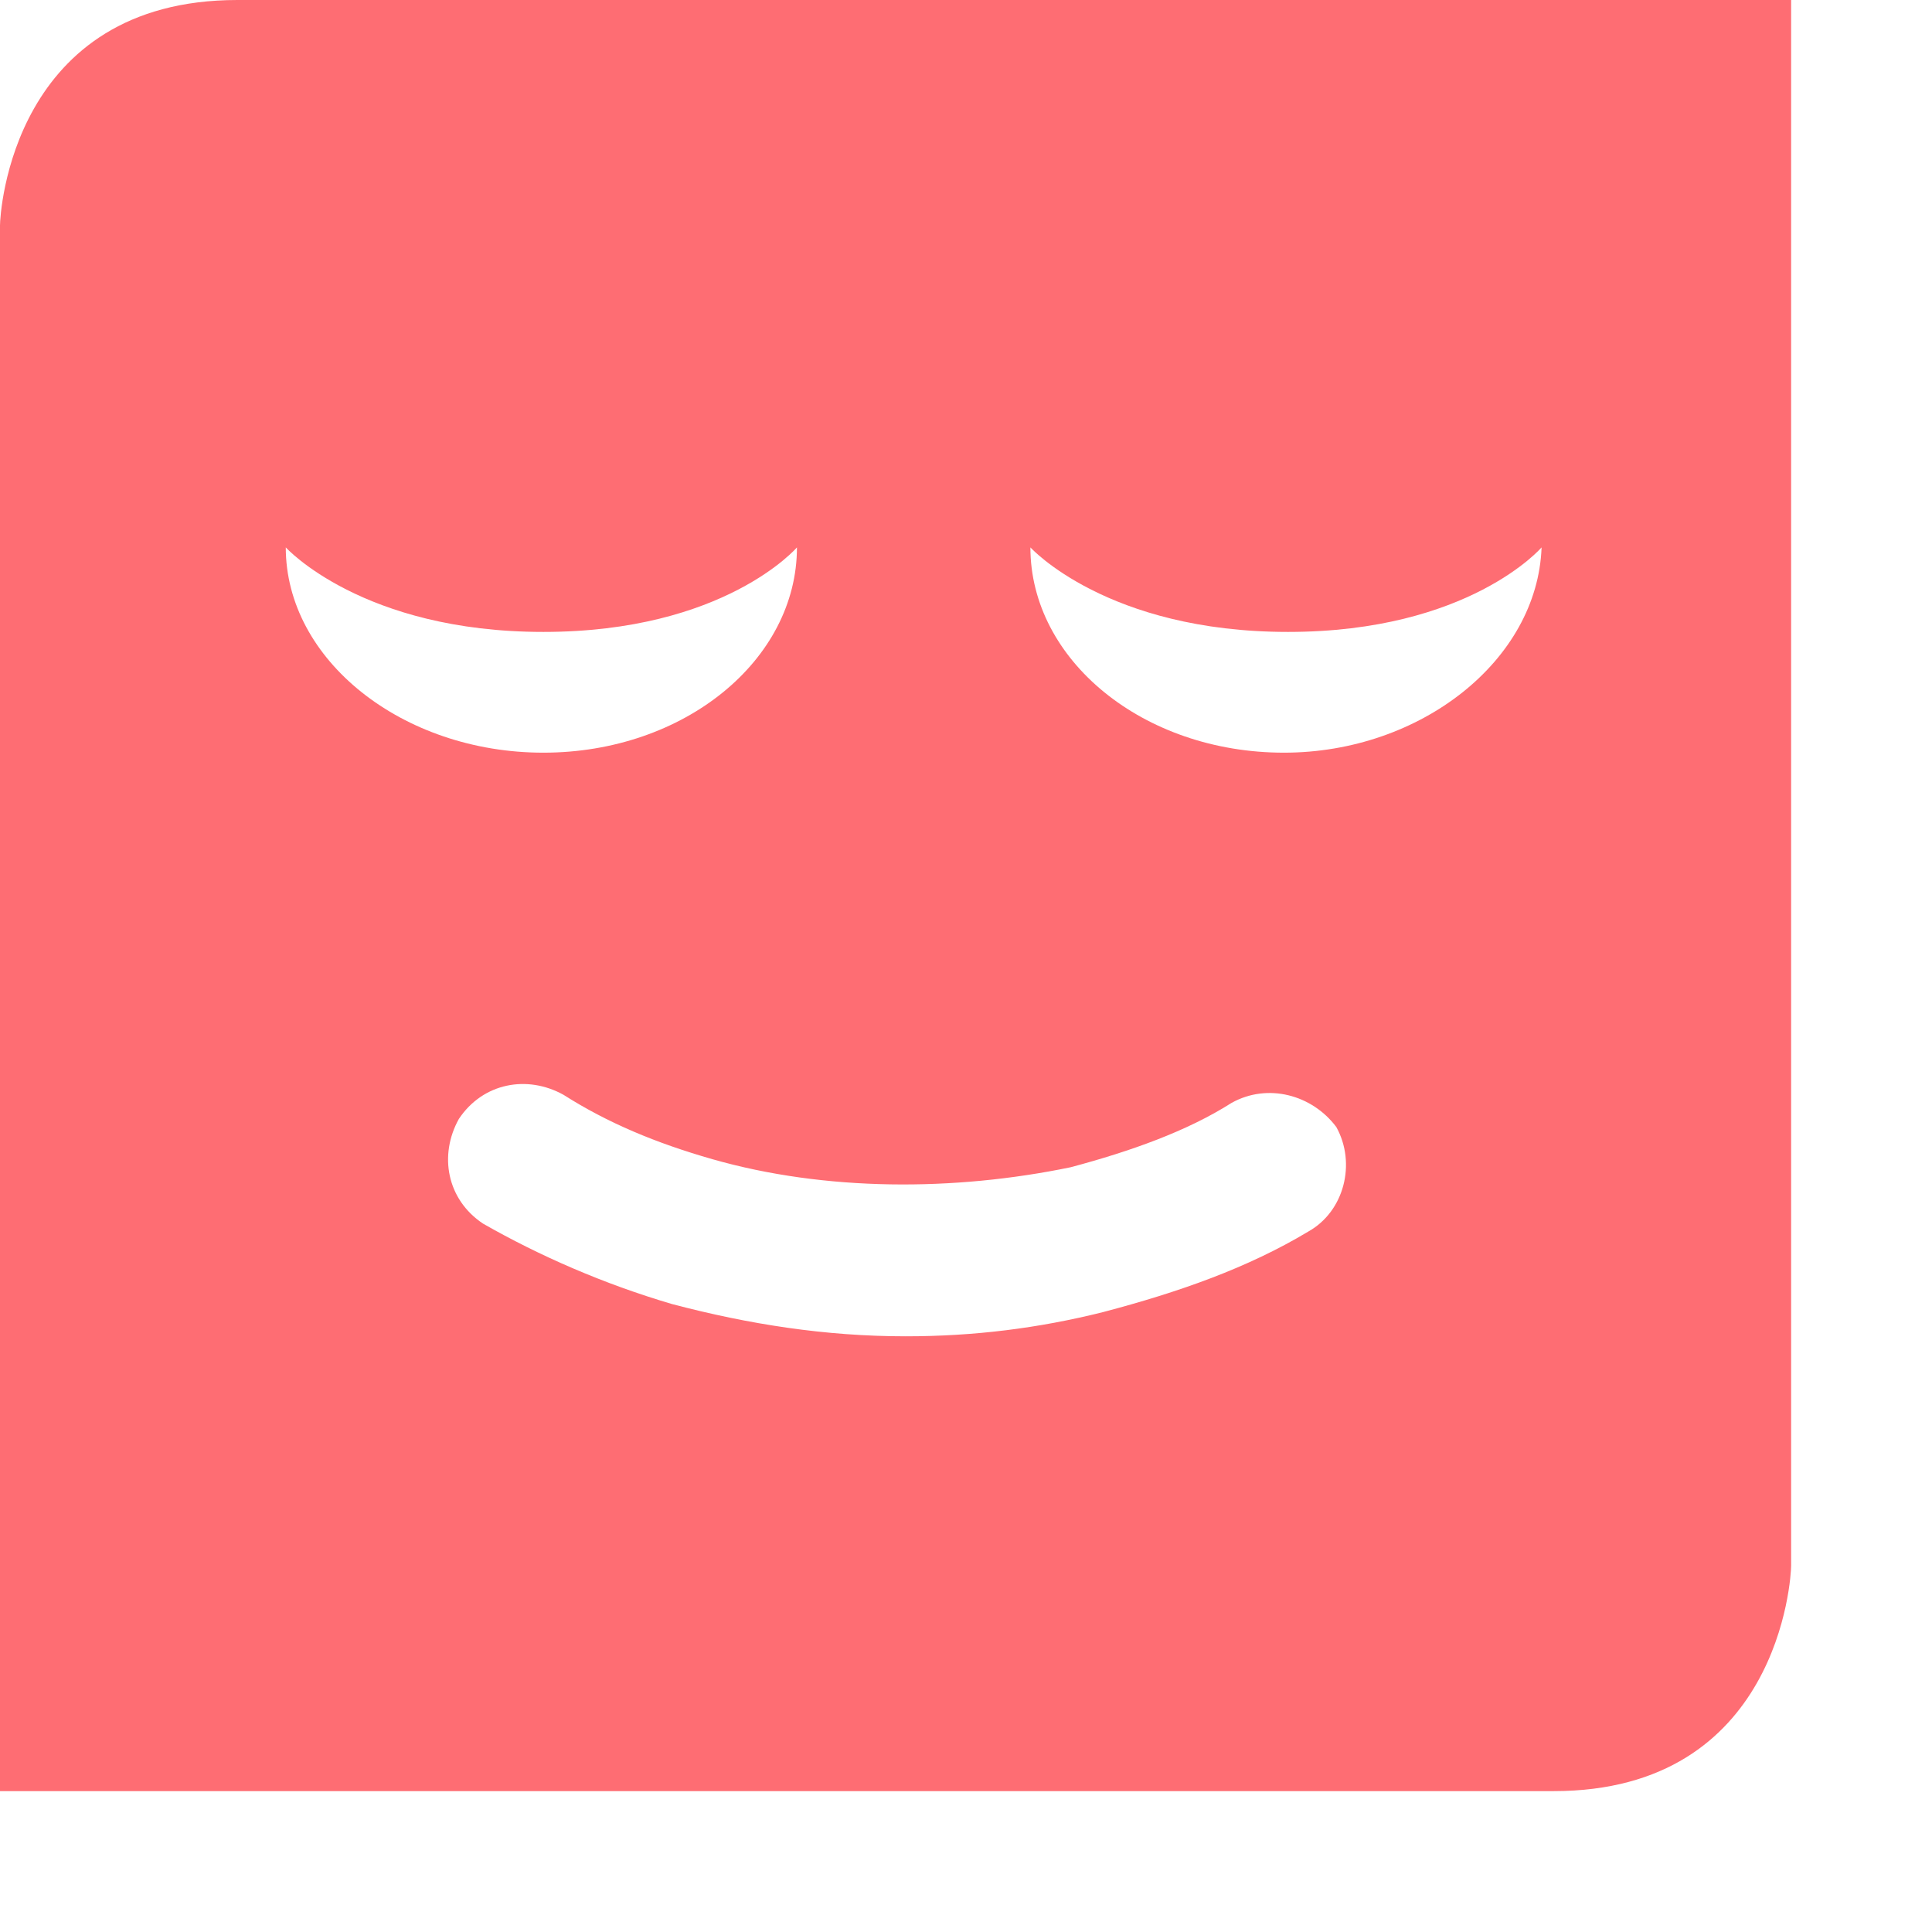 <svg viewBox="0 0 48 48">
  <g>
    <path
      d="M5.9,-7.629394538355427e-7 c-5.6,0 -5.9,5.3 -5.9,5.6 v38.9 c19.9,0 35.2,0 38.6,0 c5.6,0 5.9,-5.3 5.9,-5.6 V-7.629394538355427e-7 H5.9 zM7.1,13.6 c0,0 1.9,2.1 6.4,2.1 s6.3,-2.1 6.3,-2.1 c0,2.8 -2.8,5.1 -6.3,5.1 C10,18.7 7.1,16.4 7.1,13.6 zM32.5,30.6 c-1.5,0.9 -3.2,1.5 -5.1,2 c-1.6,0.4 -3.2,0.6 -4.9,0.6 c-2,0 -3.9,-0.3 -5.8,-0.8 c-1.7,-0.5 -3.3,-1.2 -4.7,-2 c-0.9,-0.6 -1.1,-1.7 -0.6,-2.6 c0.6,-0.9 1.7,-1.1 2.6,-0.6 c1.1,0.7 2.3,1.2 3.7,1.6 c2.8,0.8 6,0.8 8.9,0.2 c1.5,-0.4 2.9,-0.9 4,-1.6 c0.9,-0.5 2,-0.2 2.6,0.6 C33.7,28.9 33.4,30.1 32.5,30.6 zM31.9,18.7 c-3.5,0 -6.3,-2.3 -6.3,-5.1 c0,0 1.9,2.1 6.4,2.1 s6.3,-2.1 6.3,-2.1 C38.2,16.4 35.3,18.7 31.9,18.7 z"
      id="svg_1"
      fill="#fe6d73"
      fill-opacity="1"
    />
  </g>
</svg>